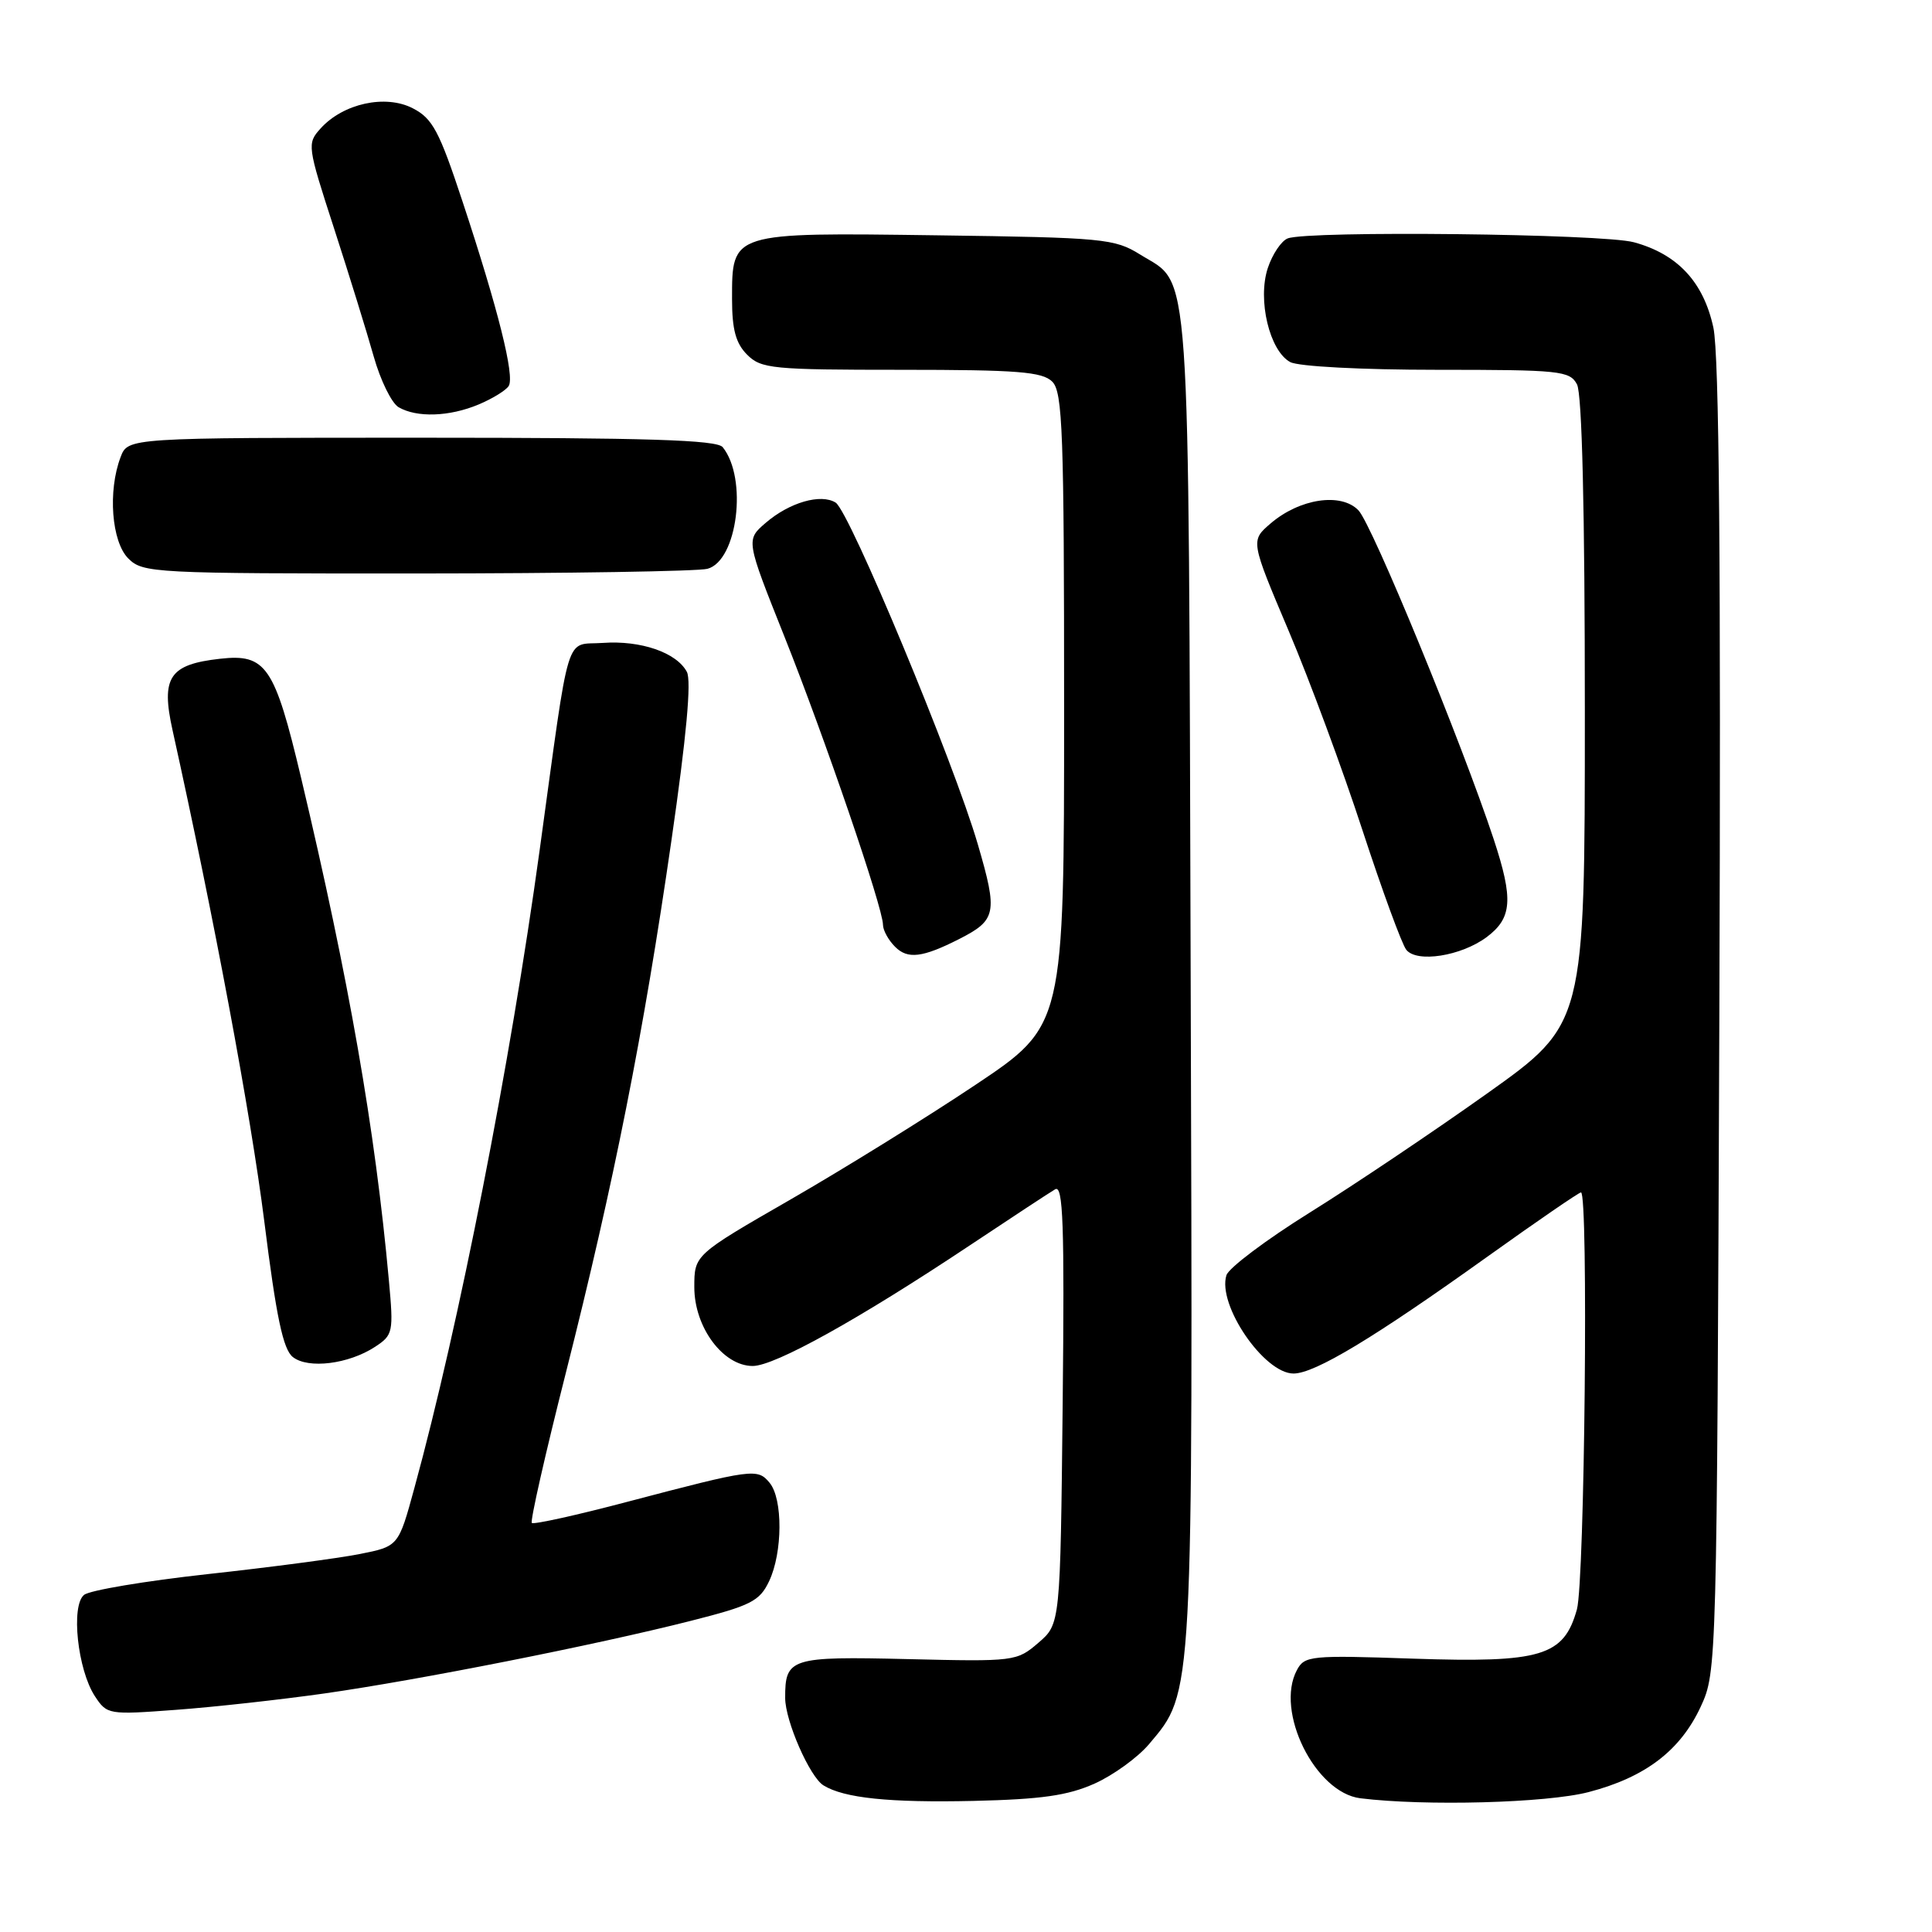<?xml version="1.0" encoding="UTF-8" standalone="no"?>
<!DOCTYPE svg PUBLIC "-//W3C//DTD SVG 1.1//EN" "http://www.w3.org/Graphics/SVG/1.1/DTD/svg11.dtd" >
<svg xmlns="http://www.w3.org/2000/svg" xmlns:xlink="http://www.w3.org/1999/xlink" version="1.1" viewBox="0 0 256 256">
 <g >
 <path fill="currentColor"
d=" M 145.03 236.34 C 147.53 235.22 150.78 232.86 152.27 231.09 C 158.15 224.10 158.07 225.64 157.77 129.42 C 157.47 32.47 157.85 37.94 151.08 33.73 C 147.69 31.62 146.26 31.48 124.15 31.18 C 96.77 30.81 97.00 30.74 97.00 39.65 C 97.00 43.67 97.50 45.50 99.00 47.00 C 100.86 48.86 102.33 49.00 119.43 49.00 C 134.85 49.00 138.11 49.26 139.43 50.57 C 140.81 51.95 141.00 57.28 141.00 94.02 C 141.00 135.90 141.00 135.90 129.25 143.75 C 122.79 148.07 111.76 154.90 104.75 158.94 C 92.00 166.28 92.00 166.28 92.00 170.56 C 92.00 175.87 95.81 181.00 99.74 181.00 C 102.66 181.00 113.85 174.78 128.50 165.02 C 134.00 161.36 139.09 158.01 139.81 157.59 C 140.87 156.95 141.06 162.18 140.81 185.99 C 140.50 215.18 140.50 215.18 137.59 217.68 C 134.73 220.14 134.43 220.18 120.30 219.84 C 104.73 219.47 104.02 219.69 104.04 225.00 C 104.05 228.04 107.29 235.44 109.11 236.57 C 111.84 238.26 117.85 238.88 129.00 238.63 C 138.00 238.42 141.49 237.92 145.03 236.34 Z  M 210.50 237.46 C 218.02 235.50 222.67 231.95 225.37 226.11 C 227.48 221.54 227.50 220.83 227.82 135.00 C 228.04 74.49 227.80 46.97 227.03 43.40 C 225.72 37.36 222.28 33.67 216.50 32.10 C 212.35 30.97 173.37 30.54 170.63 31.59 C 169.79 31.91 168.60 33.68 167.99 35.52 C 166.60 39.73 168.22 46.51 170.97 47.98 C 172.05 48.56 180.43 49.00 190.40 49.00 C 206.71 49.00 208.00 49.13 208.96 50.93 C 209.63 52.18 210.00 67.64 210.00 94.27 C 210.00 135.68 210.00 135.68 197.04 144.90 C 189.91 149.97 179.35 157.06 173.57 160.66 C 167.79 164.26 162.82 168.00 162.51 168.97 C 161.27 172.89 167.49 182.00 171.40 182.00 C 174.22 182.00 182.08 177.26 197.11 166.50 C 203.64 161.83 209.22 158.00 209.49 158.00 C 210.49 158.00 209.98 209.53 208.95 213.25 C 207.22 219.46 204.25 220.35 187.25 219.78 C 173.68 219.31 172.86 219.39 171.85 221.29 C 168.92 226.75 174.26 237.53 180.25 238.28 C 188.83 239.34 204.94 238.91 210.50 237.46 Z  M 43.00 224.39 C 55.45 222.62 78.89 217.98 91.50 214.78 C 99.51 212.75 100.65 212.17 101.91 209.52 C 103.71 205.73 103.75 198.60 101.97 196.47 C 100.37 194.54 99.77 194.62 83.19 198.98 C 76.43 200.77 70.70 202.03 70.47 201.80 C 70.23 201.57 72.26 192.63 74.97 181.94 C 81.35 156.72 85.28 136.94 88.96 111.42 C 90.96 97.60 91.64 90.19 91.01 89.02 C 89.64 86.46 84.90 84.83 79.89 85.19 C 74.77 85.55 75.61 82.80 71.51 112.62 C 67.62 140.96 60.82 175.59 54.90 197.20 C 52.80 204.90 52.80 204.90 47.65 205.92 C 44.82 206.48 35.75 207.68 27.50 208.58 C 19.25 209.49 11.89 210.72 11.14 211.33 C 9.37 212.76 10.28 221.25 12.57 224.75 C 14.18 227.20 14.37 227.23 23.35 226.56 C 28.38 226.19 37.22 225.21 43.00 224.39 Z  M 49.70 178.46 C 52.08 176.90 52.16 176.53 51.53 169.67 C 49.70 149.58 46.24 129.80 39.89 103.04 C 36.38 88.26 35.25 86.60 29.15 87.29 C 22.44 88.04 21.31 89.74 22.86 96.74 C 28.35 121.52 33.23 147.66 35.01 161.76 C 36.61 174.54 37.51 178.81 38.81 179.82 C 40.86 181.42 46.20 180.75 49.70 178.46 Z  M 127.07 124.44 C 132.04 121.91 132.23 121.00 129.57 111.89 C 126.41 101.03 112.57 67.77 110.73 66.60 C 108.77 65.37 104.61 66.57 101.46 69.28 C 98.83 71.54 98.83 71.54 103.92 84.30 C 109.28 97.75 117.00 120.30 117.00 122.54 C 117.00 123.26 117.72 124.58 118.61 125.46 C 120.27 127.13 122.24 126.89 127.07 124.44 Z  M 196.98 124.18 C 200.37 121.65 200.55 119.18 197.93 111.22 C 193.69 98.40 181.81 69.49 180.00 67.62 C 177.70 65.23 172.20 66.06 168.35 69.37 C 165.70 71.65 165.70 71.65 170.75 83.58 C 173.53 90.13 177.93 102.03 180.53 110.00 C 183.14 117.97 185.75 125.11 186.34 125.85 C 187.73 127.61 193.60 126.69 196.98 124.18 Z  M 93.74 75.37 C 97.72 74.31 99.09 63.38 95.76 59.25 C 94.99 58.29 85.77 58.00 55.85 58.00 C 16.95 58.00 16.95 58.00 15.98 60.57 C 14.27 65.05 14.78 71.78 17.00 74.00 C 18.93 75.93 20.32 76.00 55.25 75.99 C 75.19 75.98 92.51 75.70 93.74 75.37 Z  M 63.41 53.60 C 65.25 52.83 67.05 51.72 67.41 51.14 C 68.22 49.83 66.01 40.98 61.29 26.71 C 58.20 17.35 57.32 15.70 54.70 14.35 C 51.09 12.48 45.48 13.70 42.48 17.02 C 40.67 19.02 40.71 19.32 44.27 30.28 C 46.27 36.45 48.63 44.08 49.52 47.24 C 50.41 50.39 51.89 53.42 52.82 53.96 C 55.23 55.36 59.54 55.22 63.41 53.60 Z "/>
</g>
</svg>